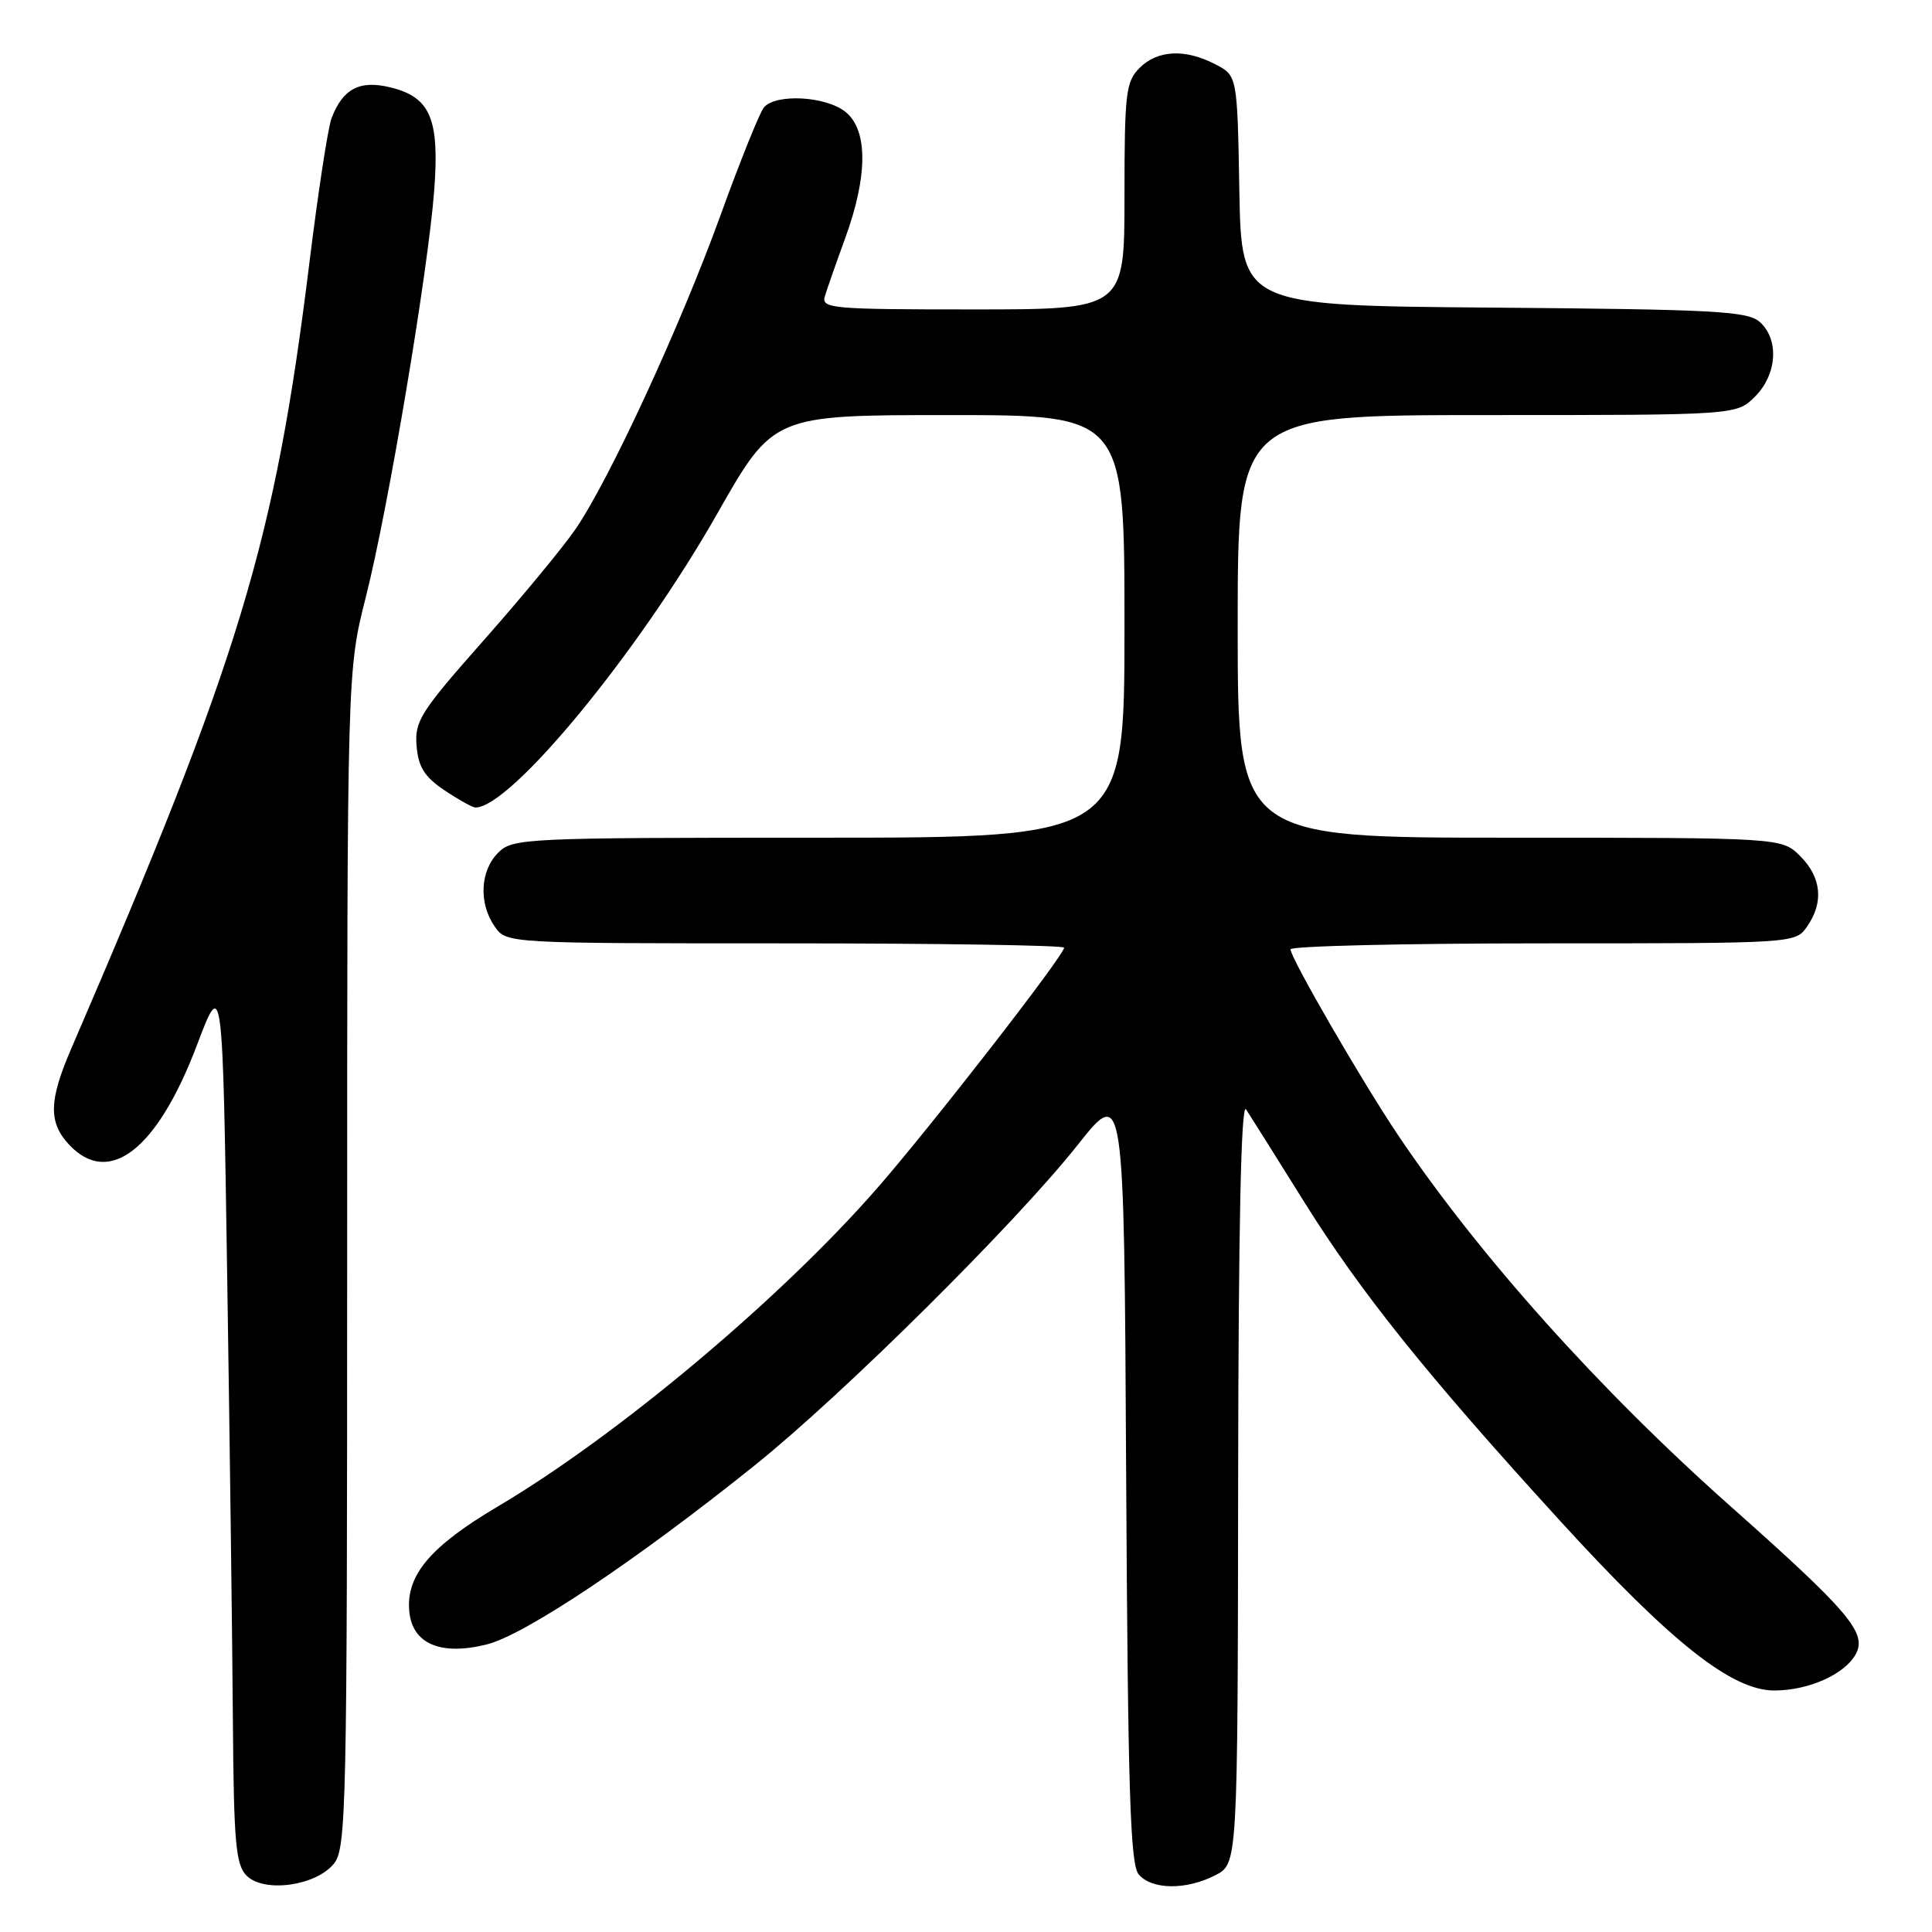 <?xml version="1.0" encoding="UTF-8" standalone="no"?>
<!DOCTYPE svg PUBLIC "-//W3C//DTD SVG 1.1//EN" "http://www.w3.org/Graphics/SVG/1.1/DTD/svg11.dtd" >
<svg xmlns="http://www.w3.org/2000/svg" xmlns:xlink="http://www.w3.org/1999/xlink" version="1.1" viewBox="0 0 256 256">
 <g >
 <path fill="currentColor"
d=" M 44.24 246.95 C 45.89 244.92 46.00 239.75 46.00 166.82 C 46.00 88.86 46.00 88.86 48.48 79.09 C 51.45 67.37 56.74 35.85 57.54 25.16 C 58.24 15.74 57.03 12.89 51.78 11.59 C 47.67 10.57 45.43 11.74 43.93 15.67 C 43.46 16.91 42.15 25.48 41.01 34.71 C 36.42 71.91 31.87 86.95 9.42 139.00 C 6.46 145.86 6.41 148.74 9.17 151.69 C 14.46 157.31 20.84 152.34 26.09 138.50 C 29.50 129.50 29.50 129.50 30.11 169.50 C 30.45 191.50 30.79 217.91 30.86 228.18 C 30.98 244.22 31.24 247.09 32.68 248.54 C 34.99 250.84 41.85 249.90 44.24 246.95 Z  M 161.05 248.47 C 164.00 246.95 164.00 246.95 164.06 196.22 C 164.10 162.36 164.45 146.00 165.11 147.00 C 165.65 147.82 169.11 153.33 172.80 159.24 C 180.28 171.23 189.11 182.24 206.70 201.50 C 221.45 217.65 229.47 224.00 235.11 224.00 C 239.65 224.00 244.48 221.84 245.91 219.16 C 247.41 216.37 245.01 213.54 229.28 199.57 C 211.98 184.21 196.00 166.38 185.31 150.50 C 180.57 143.47 171.00 126.94 171.00 125.79 C 171.00 125.36 186.05 125.00 204.44 125.00 C 237.87 125.00 237.89 125.00 239.44 122.78 C 241.68 119.58 241.36 116.27 238.55 113.45 C 236.09 111.00 236.09 111.00 200.05 111.00 C 164.00 111.00 164.00 111.00 164.00 83.00 C 164.00 55.00 164.00 55.00 197.05 55.00 C 230.09 55.00 230.09 55.00 232.55 52.55 C 235.48 49.61 235.77 45.01 233.19 42.67 C 231.59 41.23 227.29 41.00 197.94 40.76 C 164.50 40.50 164.50 40.50 164.22 25.26 C 163.95 10.02 163.95 10.02 161.02 8.51 C 157.02 6.44 153.38 6.62 151.00 9.00 C 149.18 10.82 149.00 12.33 149.00 26.00 C 149.00 41.00 149.00 41.00 128.88 41.00 C 110.19 41.00 108.80 40.88 109.30 39.25 C 109.59 38.29 110.81 34.80 112.01 31.51 C 115.00 23.30 115.01 17.24 112.05 14.84 C 109.44 12.73 102.77 12.37 101.21 14.25 C 100.65 14.94 98.07 21.35 95.48 28.50 C 90.14 43.24 80.71 63.65 76.24 70.14 C 74.59 72.54 69.11 79.17 64.07 84.87 C 55.70 94.33 54.92 95.57 55.20 98.84 C 55.43 101.64 56.25 102.94 58.90 104.72 C 60.77 105.97 62.61 107.00 63.00 107.00 C 67.68 107.00 84.61 86.43 95.04 68.06 C 102.46 55.00 102.46 55.00 125.73 55.00 C 149.00 55.00 149.00 55.00 149.00 83.00 C 149.00 111.00 149.00 111.00 108.50 111.00 C 69.33 111.00 67.93 111.07 66.00 113.00 C 63.61 115.39 63.41 119.71 65.56 122.78 C 67.11 125.00 67.11 125.00 104.06 125.00 C 124.38 125.00 141.00 125.26 141.00 125.57 C 141.00 126.59 123.35 149.30 116.18 157.50 C 103.39 172.14 81.78 190.26 65.97 199.61 C 57.04 204.89 53.79 208.73 54.23 213.49 C 54.62 217.82 58.39 219.43 64.52 217.89 C 69.57 216.62 84.29 206.78 100.00 194.17 C 111.74 184.75 134.53 162.14 142.79 151.72 C 148.95 143.95 148.95 143.95 149.22 195.32 C 149.45 237.09 149.76 247.00 150.87 248.35 C 152.59 250.42 157.18 250.47 161.05 248.47 Z "/>
</g>
</svg>
